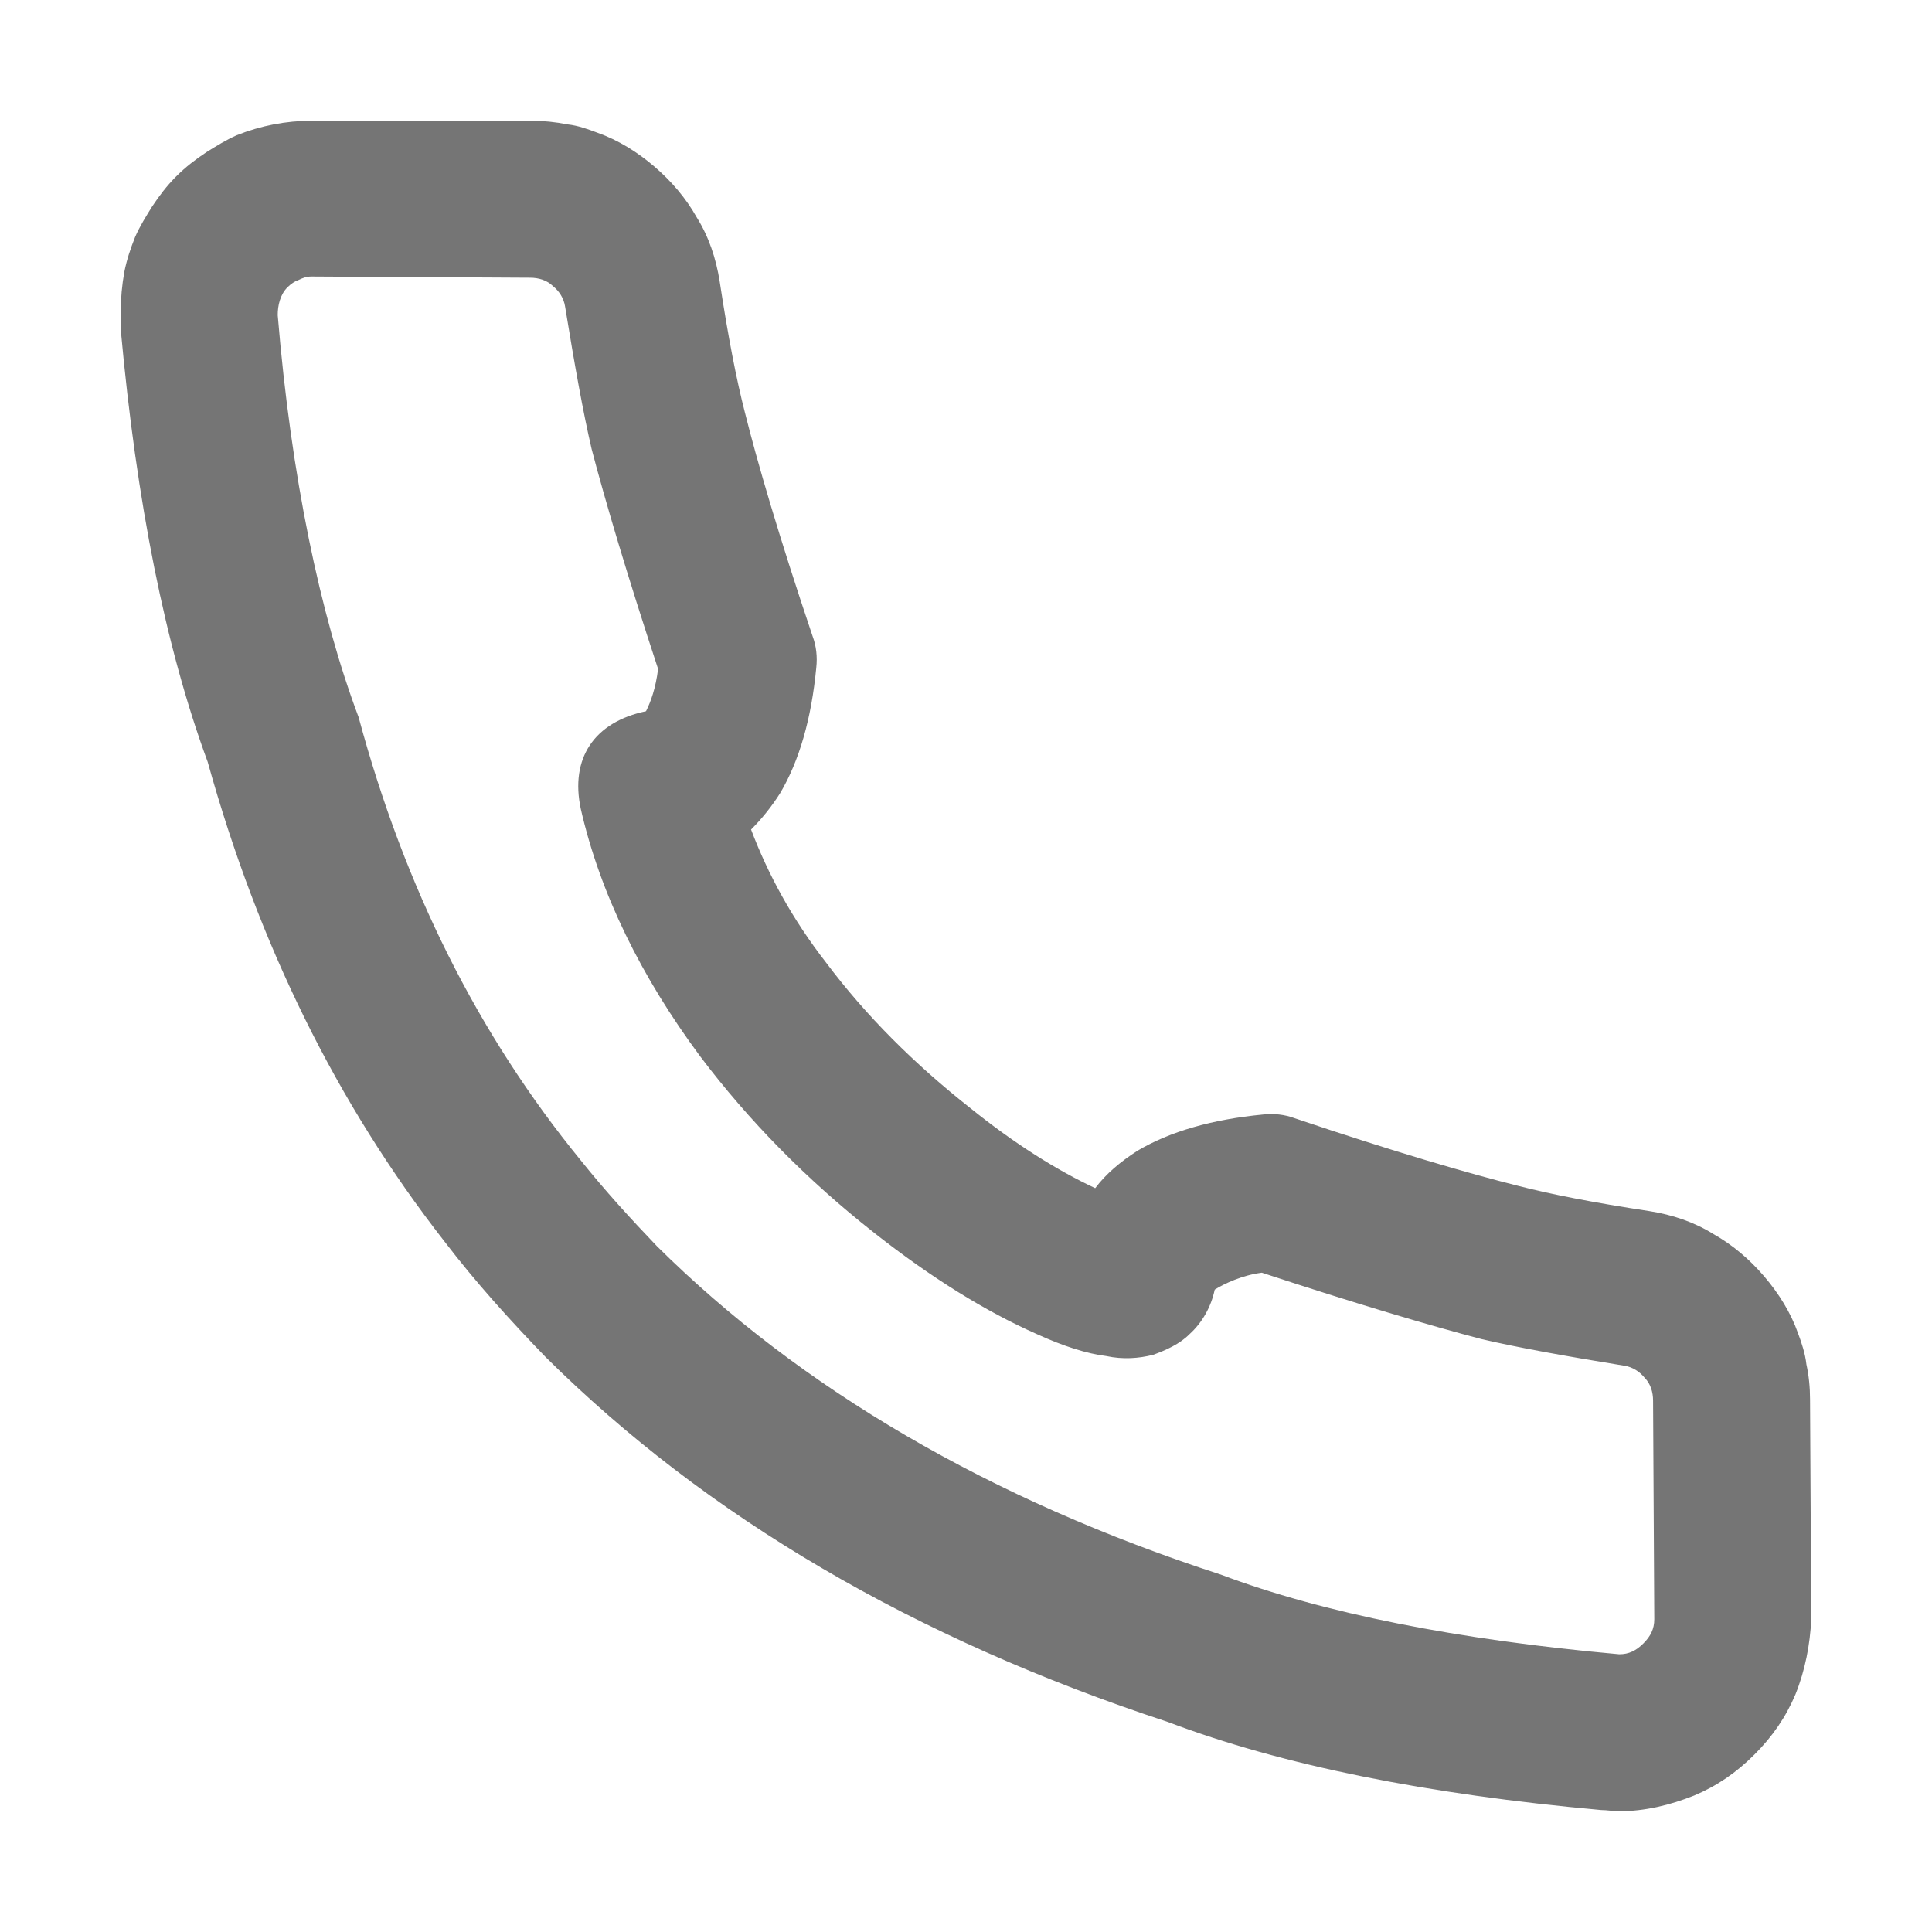 <svg width="16" height="16" viewBox="0 0 16 16" fill="none" xmlns="http://www.w3.org/2000/svg" xmlns:xlink="http://www.w3.org/1999/xlink">
	<desc>
			Created with Pixso.
	</desc>
	<defs>
		<clipPath id="clip10_528">
			<rect width="16" height="16" fill="white" fill-opacity="0"/>
		</clipPath>
	</defs>
	<g clip-path="url(#clip10_528)">
		<path d="M1 2.73C1.13 4.16 1.37 5.36 1.72 6.31C2.14 7.82 2.79 9.14 3.68 10.28C3.94 10.62 4.22 10.93 4.52 11.24C5.85 12.56 7.57 13.57 9.67 14.26C10.62 14.62 11.82 14.86 13.26 14.99C13.31 14.99 13.36 15 13.41 15C13.62 15 13.83 14.95 14.03 14.87C14.22 14.79 14.38 14.68 14.53 14.53C14.68 14.38 14.79 14.22 14.87 14.03C14.95 13.83 14.99 13.62 15 13.41L14.99 11.59C14.99 11.49 14.98 11.39 14.96 11.3C14.95 11.21 14.92 11.12 14.89 11.04C14.83 10.87 14.73 10.71 14.61 10.57C14.49 10.43 14.35 10.31 14.19 10.22C14.03 10.12 13.85 10.06 13.66 10.03C13.2 9.96 12.84 9.89 12.57 9.82C12.17 9.72 11.55 9.54 10.72 9.26C10.64 9.23 10.55 9.22 10.46 9.23C10.04 9.27 9.69 9.37 9.42 9.53C9.28 9.62 9.16 9.72 9.07 9.84C8.75 9.69 8.4 9.47 8.04 9.18C7.57 8.81 7.17 8.41 6.84 7.97C6.56 7.61 6.36 7.24 6.22 6.87C6.31 6.78 6.39 6.68 6.46 6.57C6.62 6.3 6.72 5.95 6.76 5.53C6.77 5.44 6.76 5.35 6.73 5.27C6.45 4.44 6.27 3.82 6.17 3.42C6.1 3.15 6.03 2.79 5.96 2.33C5.93 2.14 5.87 1.96 5.77 1.8C5.68 1.64 5.56 1.5 5.42 1.38C5.28 1.26 5.12 1.16 4.95 1.1C4.87 1.07 4.79 1.04 4.7 1.03C4.6 1.01 4.5 1 4.4 1L2.58 1C2.37 1 2.16 1.04 1.96 1.12C1.87 1.16 1.79 1.21 1.71 1.26C1.62 1.32 1.54 1.38 1.46 1.46C1.38 1.54 1.32 1.62 1.26 1.71C1.21 1.79 1.16 1.87 1.12 1.96C1.08 2.06 1.05 2.15 1.03 2.25C1.01 2.36 1 2.47 1 2.58C1 2.63 1 2.68 1 2.73ZM2.3 2.61C2.3 2.53 2.32 2.44 2.38 2.38C2.41 2.35 2.44 2.33 2.47 2.32C2.51 2.3 2.54 2.29 2.58 2.29L4.39 2.3C4.46 2.3 4.53 2.32 4.58 2.37C4.63 2.41 4.67 2.47 4.68 2.54C4.76 3.03 4.83 3.42 4.9 3.72C5.01 4.14 5.19 4.75 5.45 5.54C5.43 5.7 5.39 5.81 5.35 5.89C4.92 5.98 4.72 6.28 4.81 6.7C4.97 7.4 5.31 8.09 5.8 8.75C6.2 9.28 6.68 9.77 7.24 10.21C7.71 10.58 8.16 10.86 8.59 11.05C8.81 11.15 9 11.21 9.16 11.23C9.3 11.26 9.43 11.25 9.55 11.22C9.66 11.18 9.77 11.13 9.85 11.05C9.96 10.95 10.03 10.82 10.06 10.68C10.14 10.63 10.29 10.56 10.45 10.54C11.24 10.8 11.85 10.98 12.27 11.09C12.57 11.16 12.96 11.23 13.45 11.31C13.52 11.32 13.58 11.36 13.62 11.41C13.67 11.46 13.69 11.53 13.69 11.6L13.7 13.41C13.7 13.49 13.67 13.55 13.61 13.61C13.55 13.67 13.49 13.7 13.41 13.7C12.07 13.58 10.96 13.36 10.11 13.04C8.2 12.42 6.63 11.5 5.44 10.32C5.22 10.09 5.01 9.86 4.81 9.61C3.96 8.57 3.35 7.35 2.97 5.94C2.65 5.09 2.41 3.94 2.3 2.61Z" fill="#191919" fill-opacity="0.6" fill-rule="evenodd"/>
	</g>
</svg>

